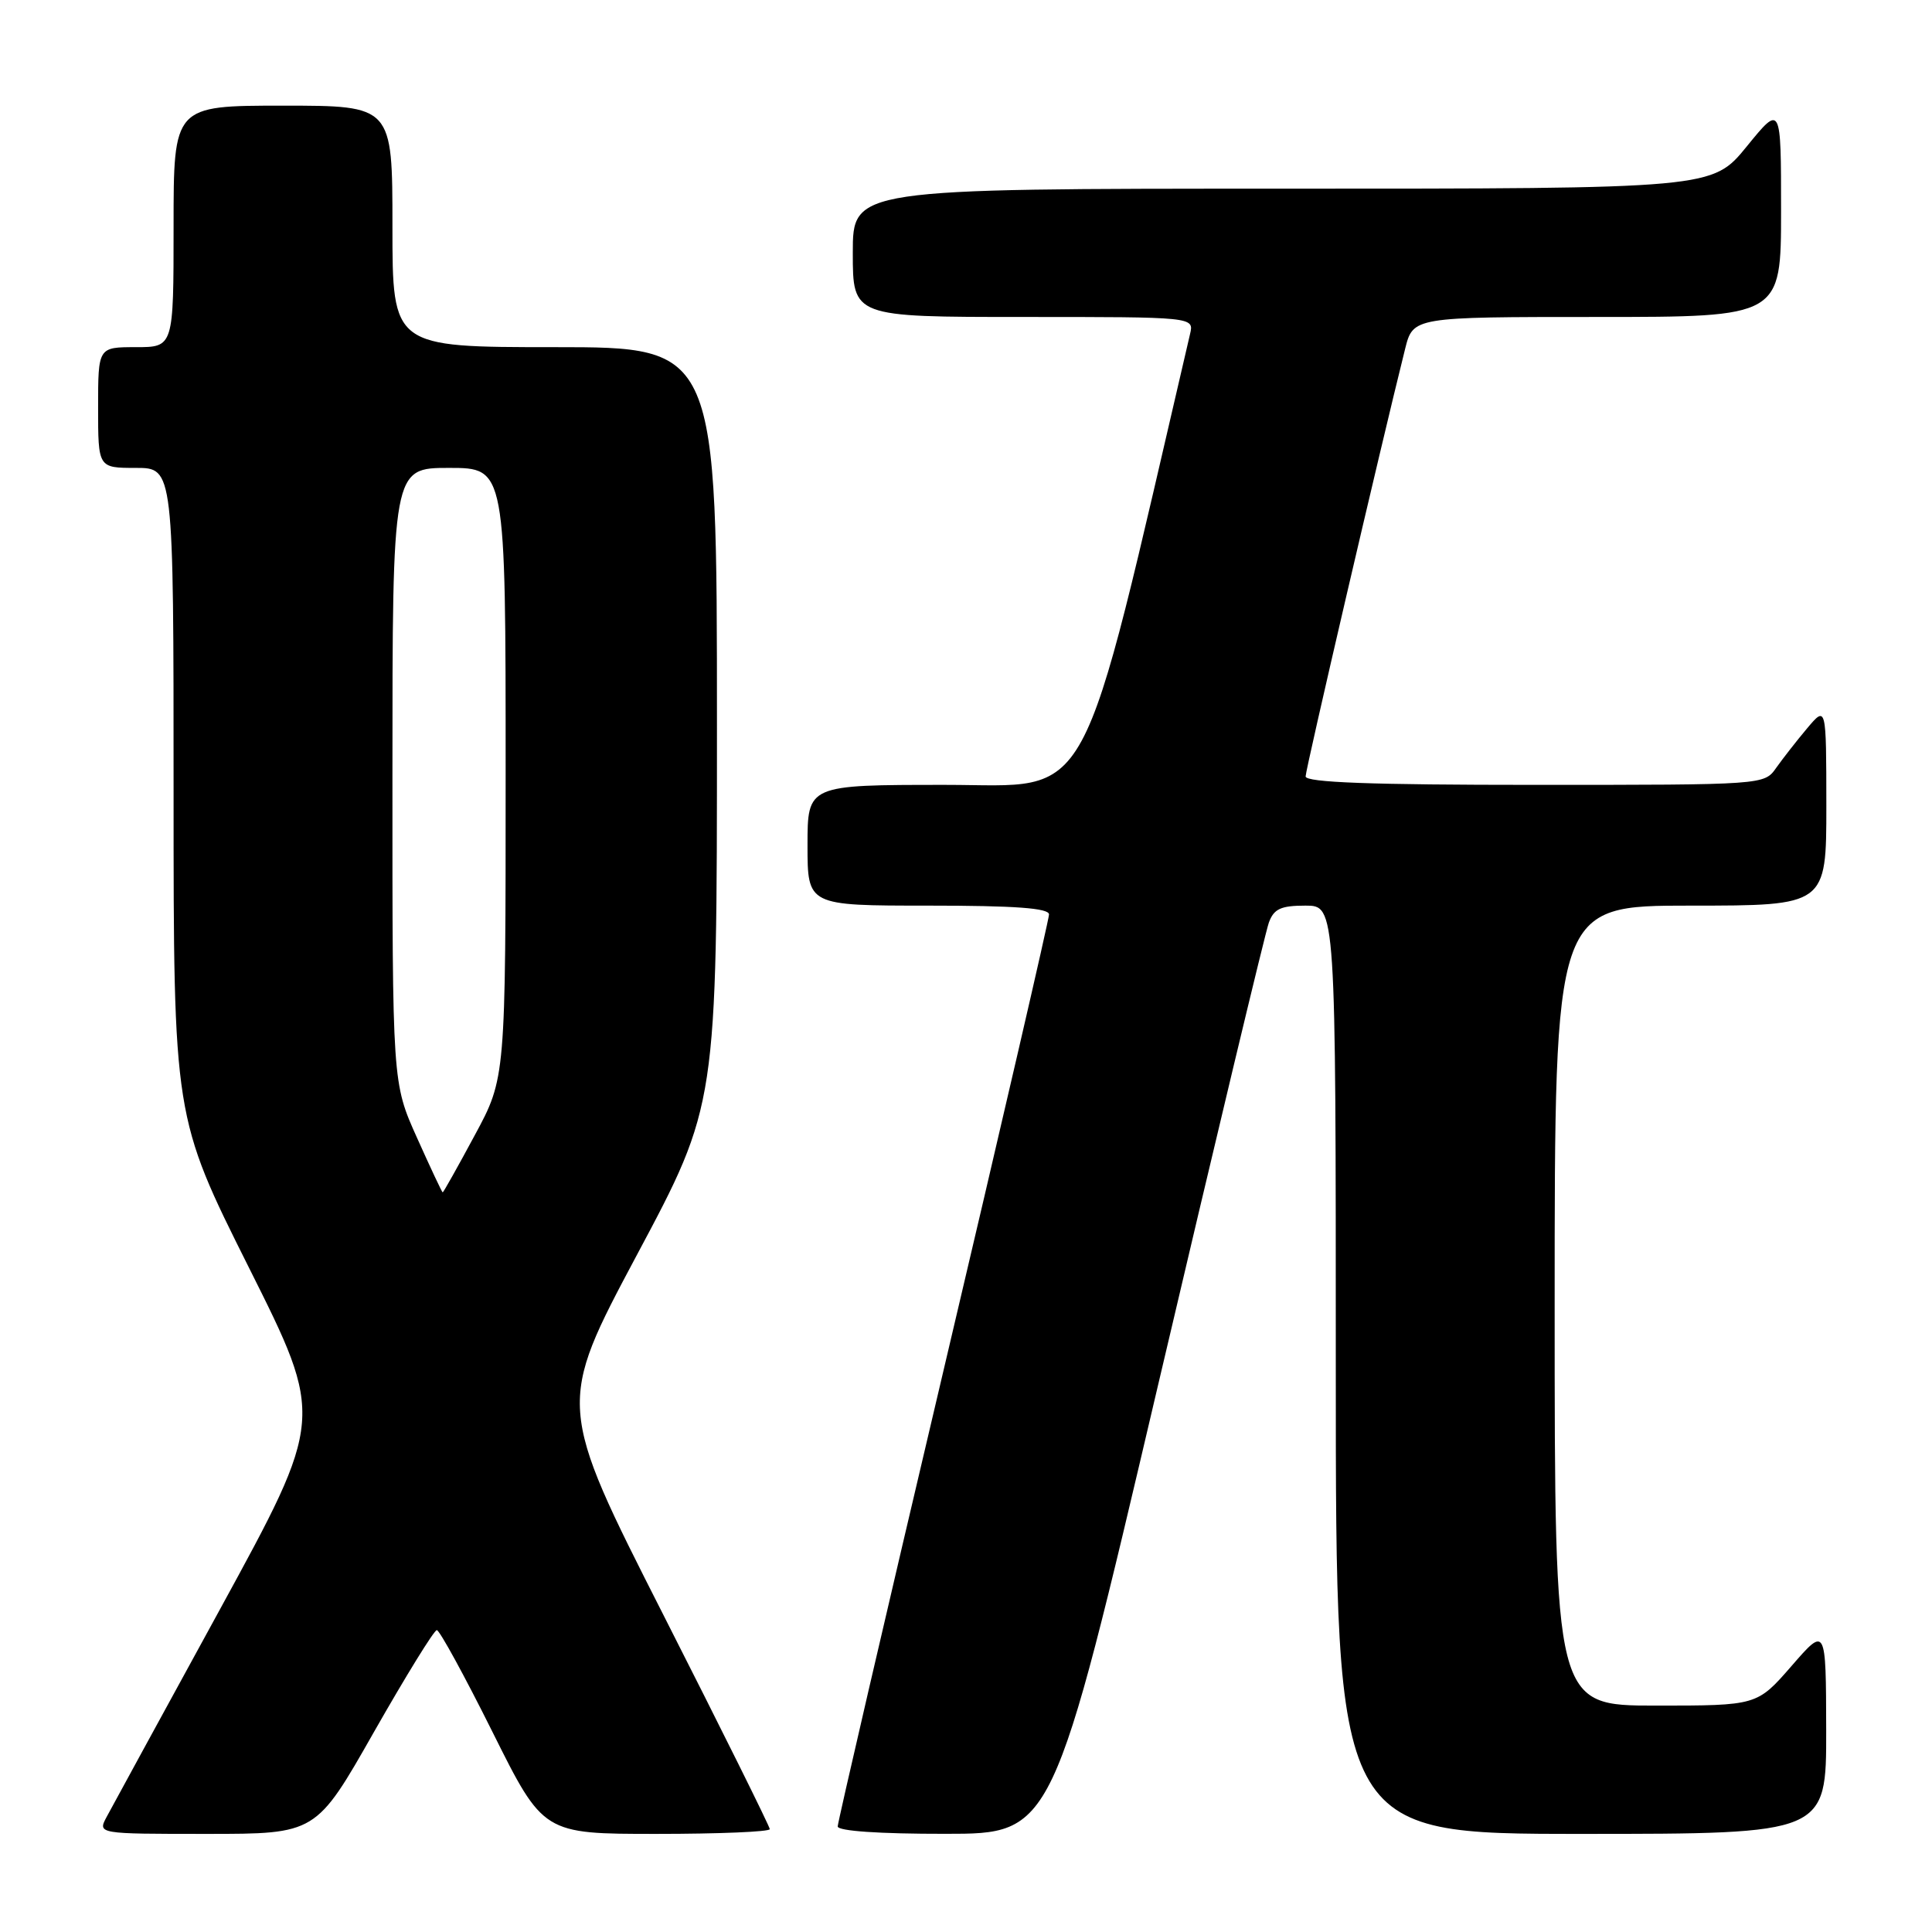 <?xml version="1.0" encoding="UTF-8" standalone="no"?>
<!DOCTYPE svg PUBLIC "-//W3C//DTD SVG 1.1//EN" "http://www.w3.org/Graphics/SVG/1.1/DTD/svg11.dtd" >
<svg xmlns="http://www.w3.org/2000/svg" xmlns:xlink="http://www.w3.org/1999/xlink" version="1.1" viewBox="0 0 256 256">
 <g >
 <path fill="currentColor"
d=" M 49.55 229.50 C 53.78 222.07 57.52 216.00 57.88 216.00 C 58.24 216.00 61.56 222.07 65.26 229.50 C 71.99 243.00 71.99 243.00 87.00 243.00 C 95.25 243.00 102.00 242.72 102.00 242.37 C 102.00 242.03 95.65 229.24 87.89 213.96 C 73.79 186.18 73.79 186.18 84.39 166.29 C 95.00 146.41 95.00 146.41 95.00 96.20 C 95.00 46.00 95.00 46.00 73.50 46.00 C 52.00 46.00 52.00 46.00 52.00 30.00 C 52.00 14.00 52.00 14.00 37.50 14.00 C 23.00 14.00 23.00 14.00 23.00 30.00 C 23.00 46.00 23.00 46.00 18.00 46.00 C 13.00 46.00 13.00 46.00 13.00 54.00 C 13.00 62.00 13.00 62.00 18.00 62.00 C 23.00 62.00 23.00 62.00 23.00 105.01 C 23.00 148.02 23.00 148.02 32.99 167.98 C 42.98 187.93 42.98 187.93 29.16 213.22 C 21.56 227.12 14.79 239.51 14.13 240.75 C 12.93 243.00 12.93 243.00 27.40 243.00 C 41.88 243.00 41.88 243.00 49.55 229.50 Z  M 153.40 183.74 C 161.05 151.16 167.67 123.49 168.13 122.25 C 168.79 120.43 169.71 120.00 172.98 120.00 C 177.00 120.00 177.00 120.00 177.00 181.50 C 177.00 243.00 177.00 243.00 209.50 243.00 C 242.00 243.00 242.00 243.00 241.98 229.25 C 241.95 215.50 241.95 215.50 237.39 220.75 C 232.82 226.00 232.82 226.00 219.41 226.00 C 206.00 226.00 206.00 226.00 206.00 173.00 C 206.00 120.00 206.00 120.00 224.00 120.00 C 242.00 120.00 242.00 120.00 242.00 106.75 C 241.99 93.50 241.99 93.50 239.46 96.50 C 238.07 98.15 236.23 100.51 235.35 101.75 C 233.77 104.00 233.76 104.00 203.38 104.00 C 181.70 104.00 173.00 103.68 173.00 102.88 C 173.00 101.94 182.93 59.26 186.18 46.25 C 187.24 42.00 187.24 42.00 211.62 42.00 C 236.00 42.00 236.00 42.00 236.00 27.91 C 236.00 13.82 236.00 13.82 231.45 19.41 C 226.89 25.00 226.89 25.00 169.95 25.00 C 113.00 25.00 113.00 25.00 113.00 33.50 C 113.00 42.00 113.00 42.00 135.61 42.00 C 158.22 42.00 158.22 42.00 157.69 44.25 C 142.77 108.32 145.11 104.00 125.29 104.00 C 107.00 104.00 107.00 104.00 107.00 112.00 C 107.00 120.00 107.00 120.00 123.00 120.00 C 134.52 120.00 139.00 120.33 139.00 121.17 C 139.00 121.81 132.70 149.04 125.00 181.68 C 117.30 214.32 111.00 241.47 111.00 242.01 C 111.00 242.62 116.52 243.00 125.25 242.99 C 139.50 242.99 139.50 242.99 153.40 183.74 Z  M 55.25 150.75 C 51.99 143.50 51.99 143.50 52.00 102.75 C 52.00 62.00 52.00 62.00 59.50 62.00 C 67.00 62.00 67.00 62.00 67.00 102.42 C 67.00 142.85 67.00 142.85 62.91 150.42 C 60.67 154.59 58.75 158.00 58.66 158.00 C 58.57 158.00 57.04 154.74 55.25 150.75 Z "/>
</g>
</svg>